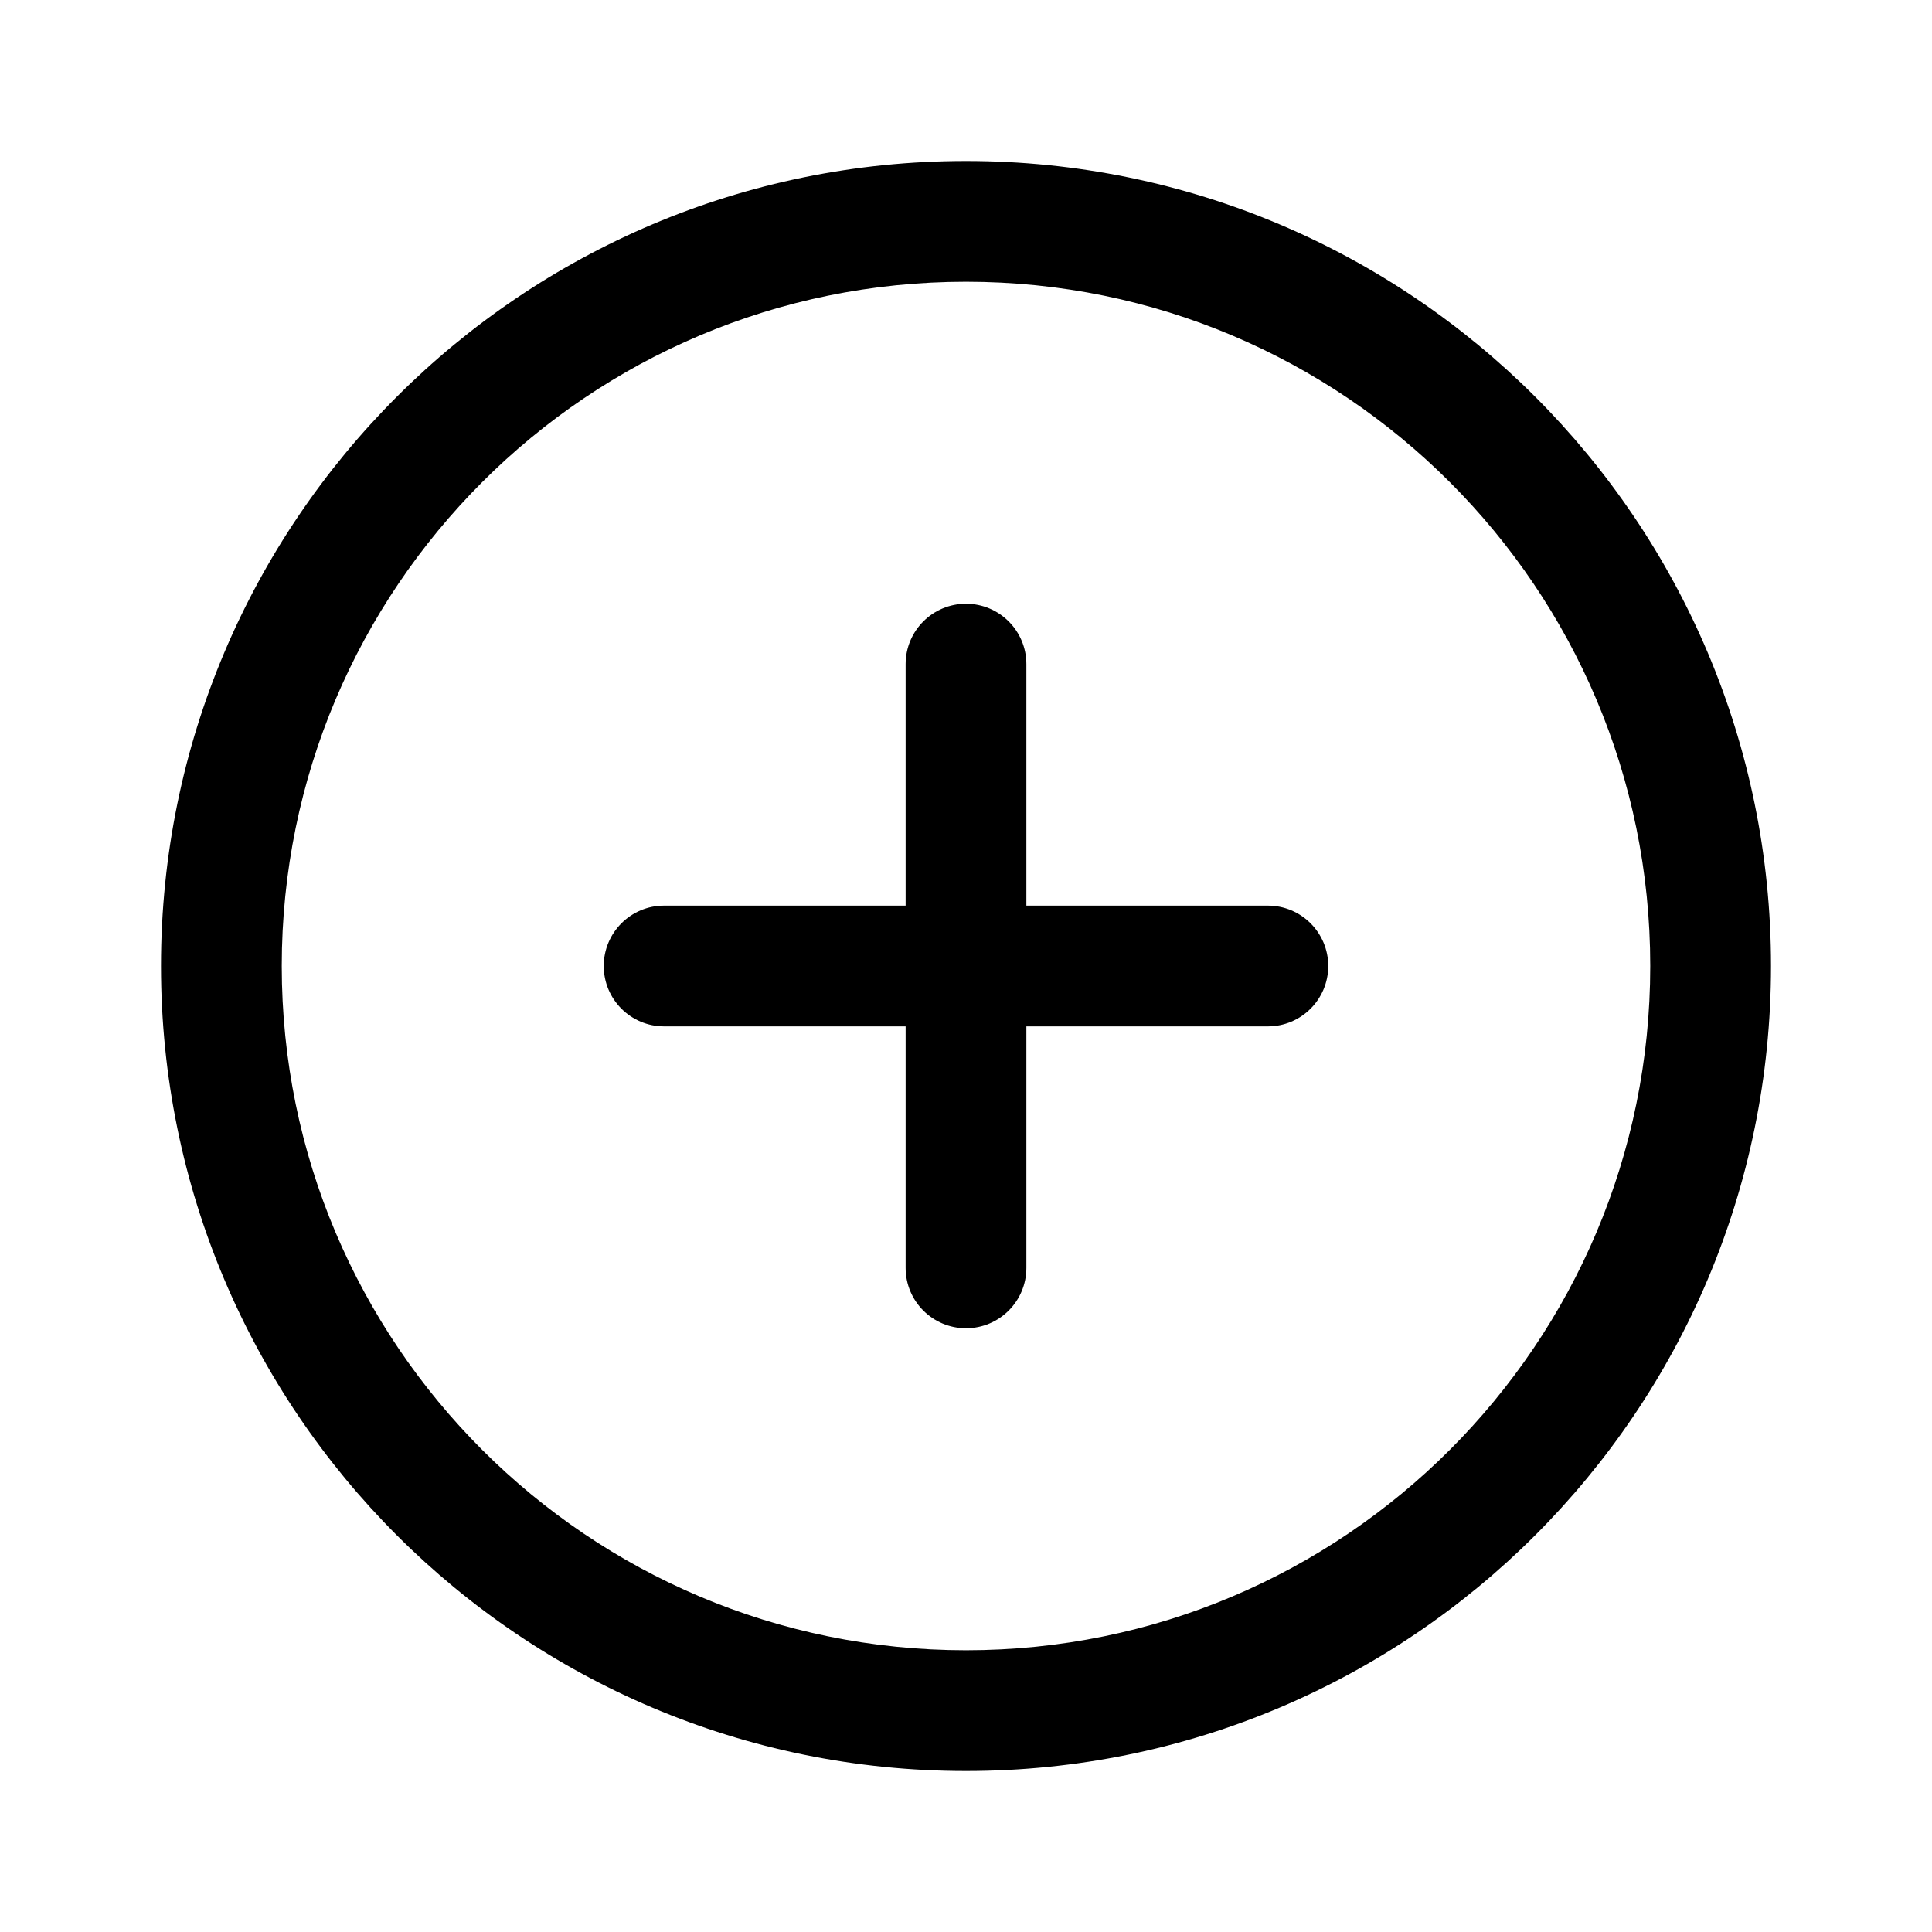 <?xml version="1.0" standalone="no"?><!DOCTYPE svg PUBLIC "-//W3C//DTD SVG 1.1//EN" "http://www.w3.org/Graphics/SVG/1.1/DTD/svg11.dtd"><svg class="icon" width="200px" height="200.00px" viewBox="0 0 1024 1024" version="1.1" xmlns="http://www.w3.org/2000/svg"><path fill="#000000" d="M512 938.667C276.359 938.667 85.333 747.64 85.333 512 85.333 276.359 276.36 85.333 512 85.333c235.641 0 426.667 191.026 426.667 426.667 0 235.641-191.026 426.667-426.667 426.667z m0-64c200.295 0 362.667-162.372 362.667-362.667 0-200.295-162.372-362.667-362.667-362.667-200.295 0-362.667 162.372-362.667 362.667 0 200.295 162.372 362.667 362.667 362.667zM544 480h128c17.673 0 32 14.327 32 32 0 17.673-14.327 32-32 32H544v128c0 17.673-14.327 32-32 32-17.673 0-32-14.327-32-32V544H352c-17.673 0-32-14.327-32-32 0-17.673 14.327-32 32-32h128V352c0-17.673 14.327-32 32-32 17.673 0 32 14.327 32 32v128z"  /></svg>
